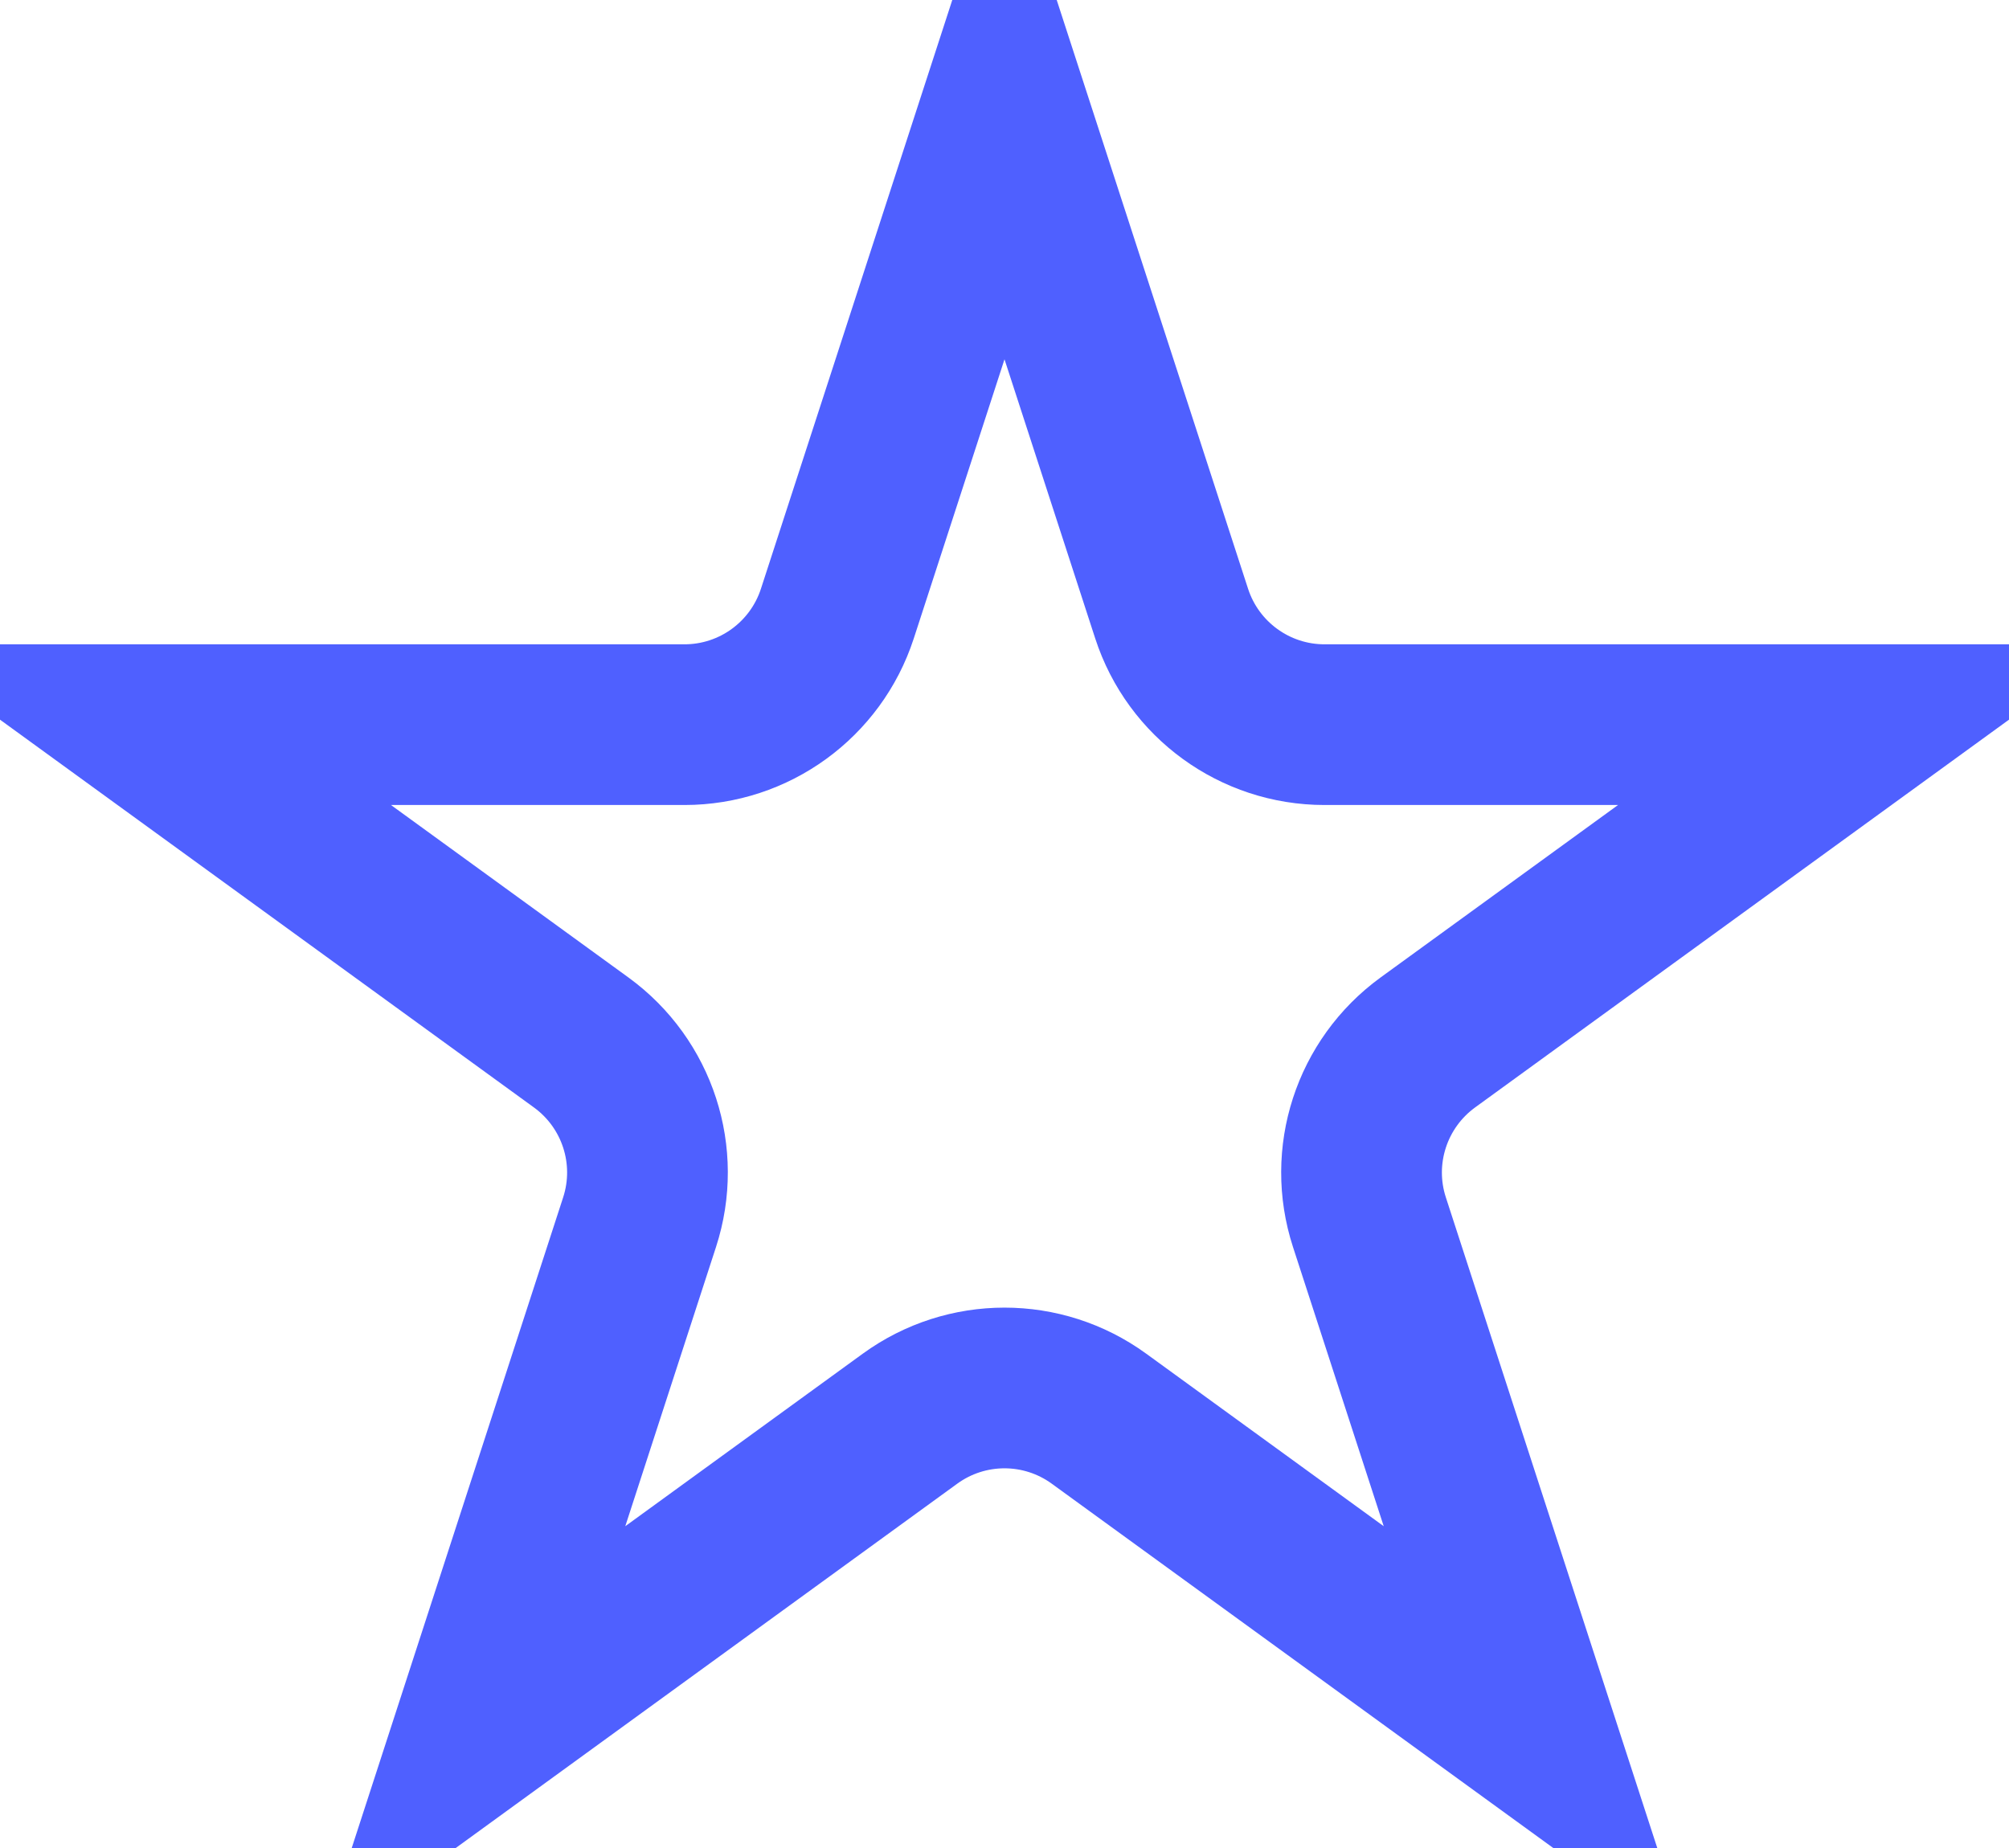 <svg width="25" height="23" viewBox="0 0 25 23" fill="none" xmlns="http://www.w3.org/2000/svg">
<path d="M12.5 1.236L14.58 7.637C14.848 8.461 15.616 9.019 16.482 9.019L23.213 9.019L17.767 12.975C17.067 13.485 16.773 14.387 17.041 15.211L19.121 21.613L13.676 17.657C12.975 17.147 12.025 17.147 11.324 17.657L5.879 21.613L7.959 15.211C8.227 14.387 7.934 13.485 7.233 12.975L1.787 9.019L8.518 9.019C9.384 9.019 10.152 8.461 10.42 7.637L12.5 1.236Z" stroke="#4F60FF" stroke-width="2"/>
</svg>
